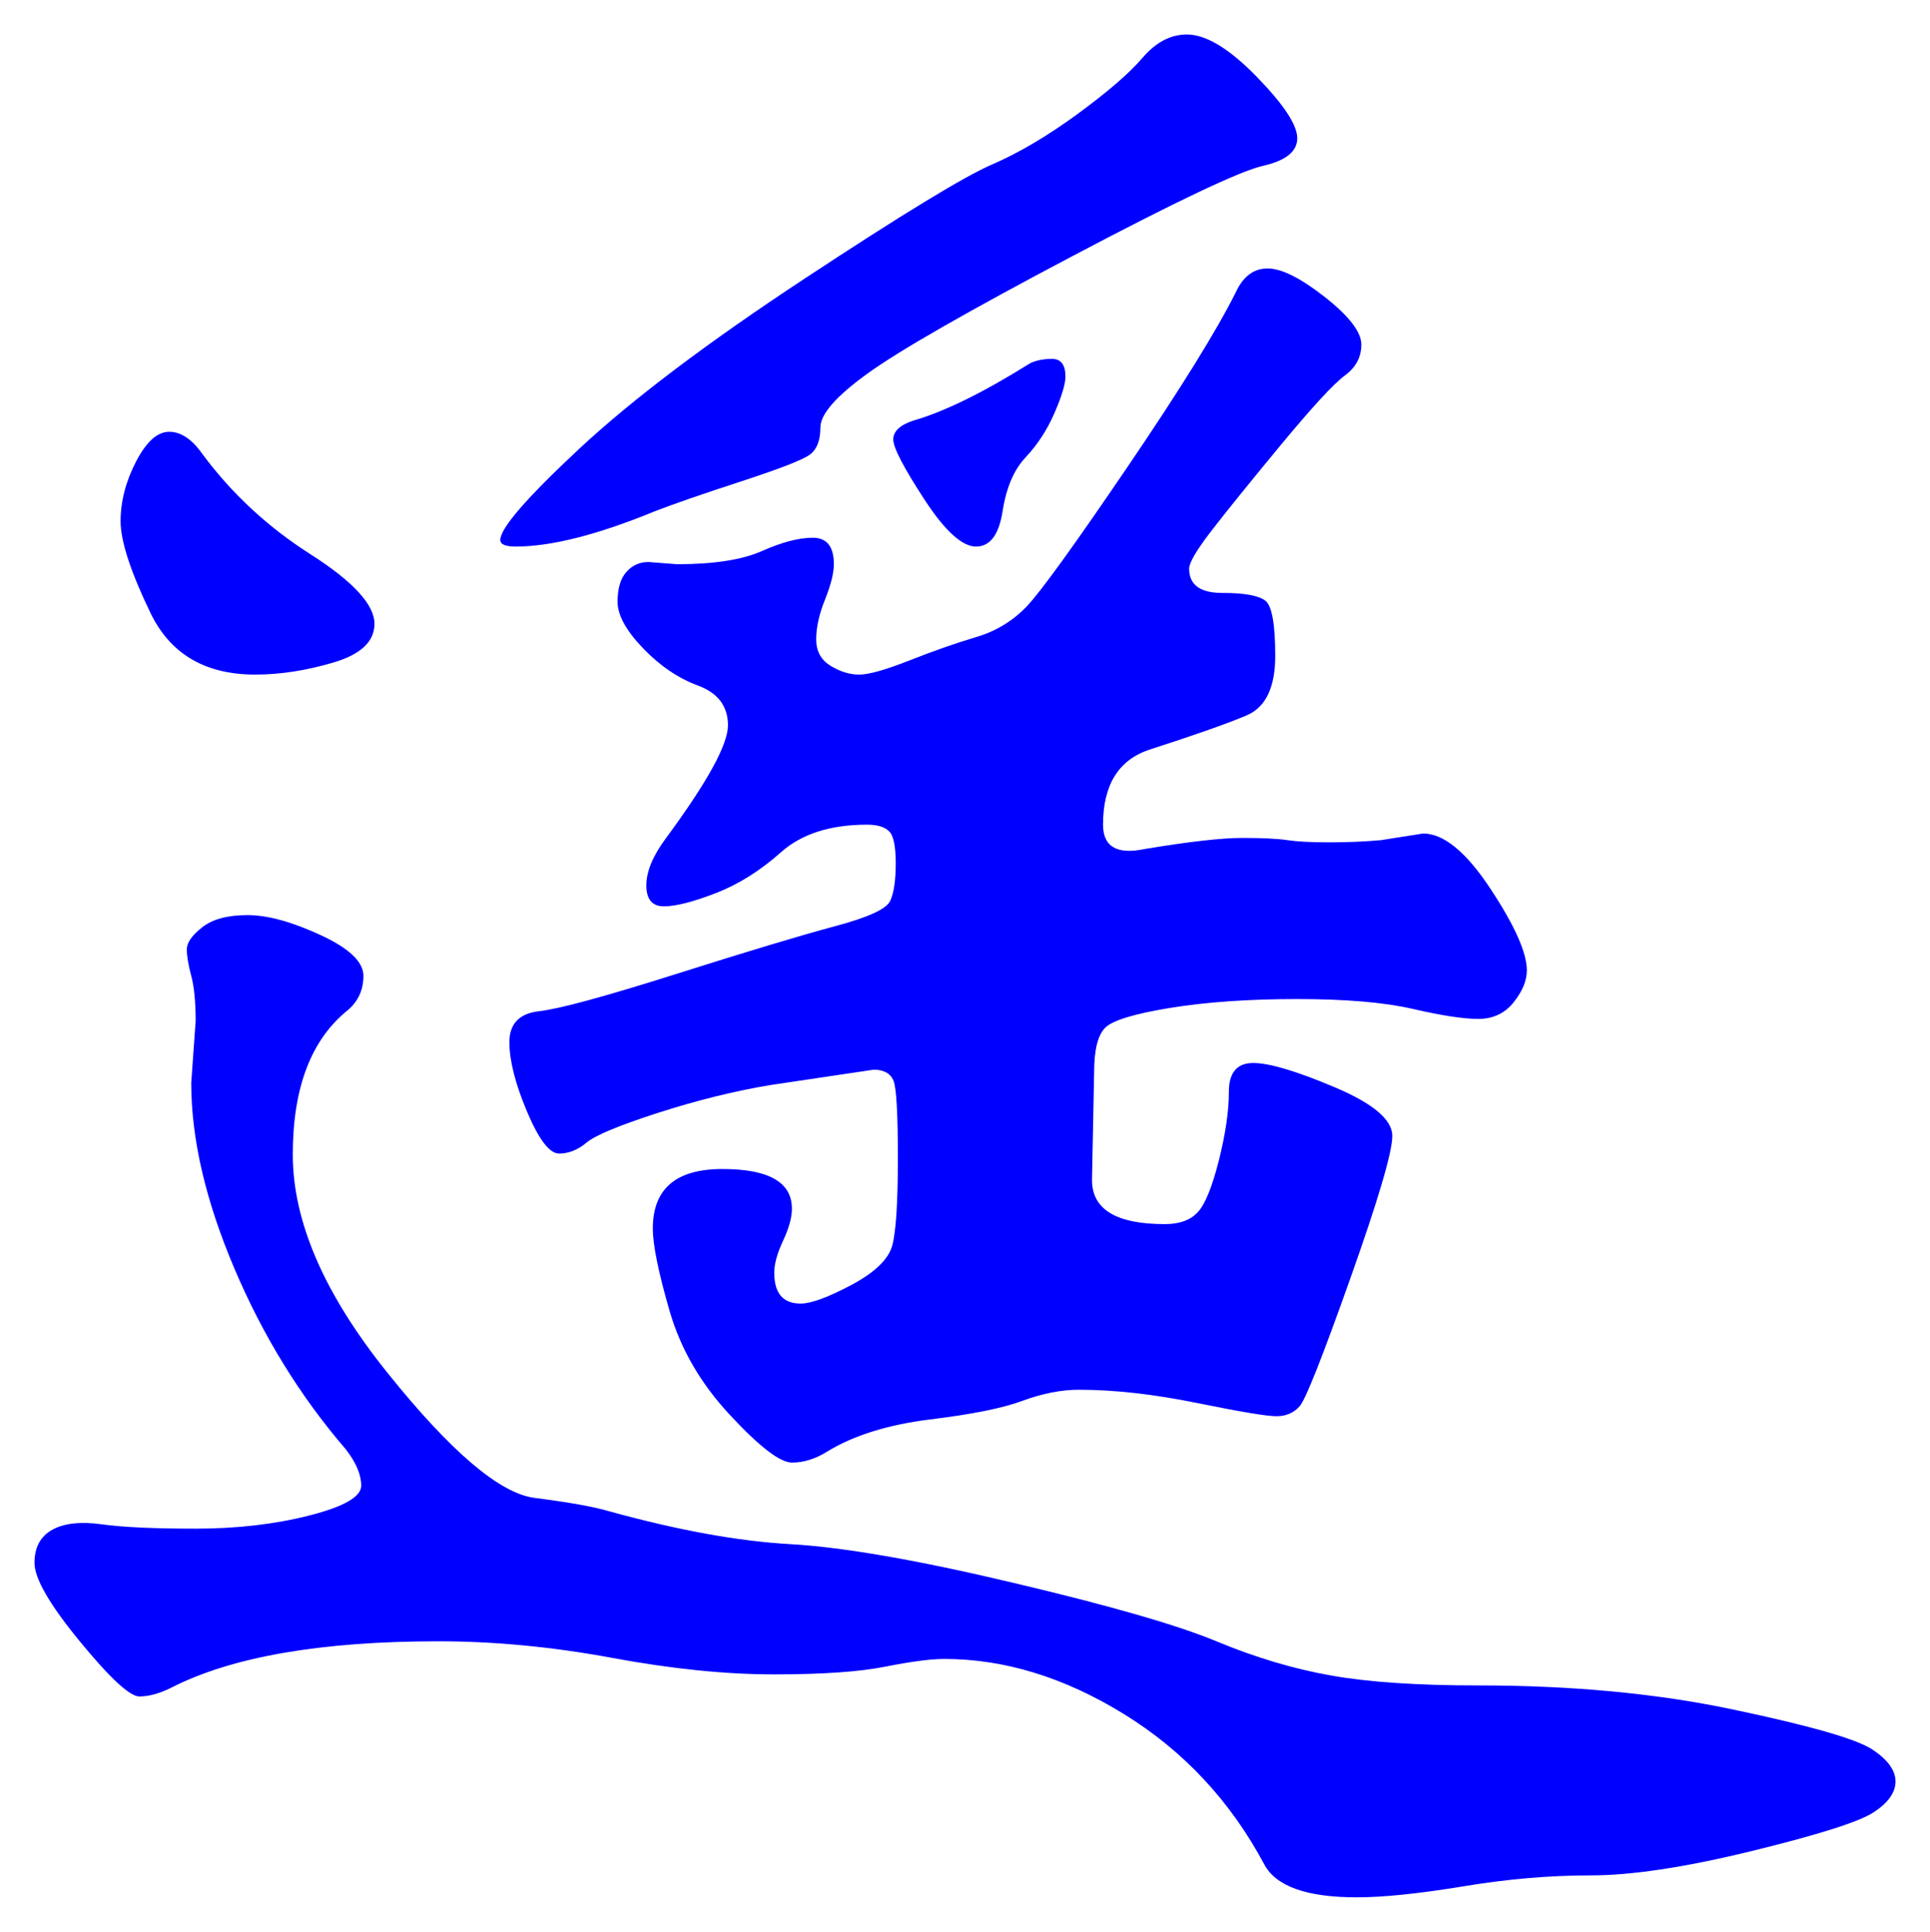 <svg xmlns="http://www.w3.org/2000/svg" xmlns:xlink="http://www.w3.org/1999/xlink" version="1.1" id="图层_1" x="0px" y="0px" width="27.976" height="28.007" viewBox="1.699 0.511 27.976 28.007" enable-background="new 0 0 30 30" xml:space="preserve">
<g>
	<path fill="#0000FF" d="M23.127,24.946c1.365,0,2.603,0.117,3.712,0.353c1.109,0.234,1.776,0.426,2,0.576   c0.225,0.148,0.336,0.304,0.336,0.463c0,0.16-0.106,0.31-0.319,0.449c-0.214,0.138-0.801,0.324-1.761,0.559   s-1.738,0.354-2.336,0.354s-1.216,0.053-1.855,0.16c-0.641,0.105-1.152,0.158-1.536,0.158c-0.726,0-1.174-0.158-1.344-0.479   c-0.491-0.918-1.168-1.644-2.032-2.177s-1.733-0.8-2.608-0.8c-0.191,0-0.475,0.037-0.848,0.111   c-0.374,0.075-0.912,0.113-1.616,0.113s-1.488-0.08-2.352-0.24c-0.864-0.16-1.702-0.24-2.513-0.24   c-1.707,0-2.997,0.225-3.872,0.672c-0.171,0.085-0.326,0.128-0.464,0.128s-0.427-0.267-0.864-0.8   c-0.438-0.533-0.656-0.912-0.656-1.137c0-0.224,0.085-0.383,0.256-0.479c0.17-0.096,0.411-0.122,0.72-0.08   c0.309,0.043,0.763,0.063,1.36,0.063c0.597,0,1.146-0.063,1.648-0.191c0.501-0.128,0.752-0.271,0.752-0.432   s-0.075-0.336-0.224-0.528c-0.662-0.769-1.2-1.643-1.616-2.624c-0.416-0.98-0.624-1.877-0.624-2.688l0.064-0.896   c0-0.277-0.021-0.496-0.064-0.656c-0.043-0.16-0.064-0.288-0.064-0.384c0-0.096,0.074-0.203,0.224-0.32   c0.149-0.117,0.368-0.176,0.656-0.176s0.64,0.096,1.056,0.288s0.624,0.39,0.624,0.592s-0.075,0.368-0.224,0.496   c-0.534,0.428-0.8,1.125-0.8,2.096c0,0.972,0.458,2.027,1.376,3.168c0.917,1.143,1.626,1.744,2.128,1.809   c0.501,0.064,0.858,0.128,1.071,0.191c1.003,0.277,1.883,0.438,2.641,0.48c0.757,0.043,1.834,0.229,3.231,0.561   c1.397,0.33,2.379,0.613,2.944,0.848s1.12,0.4,1.664,0.496S22.252,24.946,23.127,24.946z M7.127,9.555   c0,0.256-0.197,0.443-0.592,0.56c-0.395,0.117-0.773,0.176-1.136,0.176c-0.726,0-1.232-0.298-1.52-0.896   c-0.288-0.597-0.432-1.04-0.432-1.328s0.075-0.576,0.224-0.864C3.82,6.915,3.98,6.771,4.151,6.771c0.17,0,0.331,0.107,0.48,0.32   C5.058,7.667,5.58,8.152,6.199,8.546C6.817,8.941,7.127,9.277,7.127,9.555z M18.903,1.011c0.276,0,0.612,0.203,1.008,0.608   c0.395,0.405,0.592,0.704,0.592,0.896s-0.165,0.325-0.496,0.4c-0.331,0.075-1.253,0.512-2.768,1.312   c-1.516,0.8-2.502,1.365-2.96,1.696c-0.459,0.331-0.688,0.592-0.688,0.784s-0.054,0.326-0.16,0.4   c-0.106,0.075-0.438,0.203-0.991,0.384c-0.556,0.181-0.972,0.325-1.248,0.432c-0.832,0.342-1.505,0.512-2.017,0.512   c-0.149,0-0.224-0.032-0.224-0.096c0-0.17,0.384-0.613,1.151-1.328c0.769-0.715,1.856-1.536,3.265-2.464   c1.408-0.928,2.309-1.477,2.704-1.648c0.395-0.17,0.811-0.416,1.248-0.736c0.437-0.32,0.752-0.592,0.943-0.816   C18.455,1.123,18.668,1.011,18.903,1.011z M23.831,14.579c0,0.149-0.064,0.304-0.192,0.464s-0.299,0.24-0.512,0.24   c-0.214,0-0.528-0.048-0.944-0.144c-0.416-0.096-0.976-0.144-1.68-0.144s-1.317,0.043-1.84,0.128   c-0.523,0.085-0.838,0.182-0.944,0.288c-0.106,0.107-0.16,0.32-0.16,0.64l-0.031,1.568c0,0.426,0.352,0.639,1.056,0.639   c0.213,0,0.373-0.058,0.48-0.176c0.106-0.117,0.207-0.367,0.304-0.752c0.096-0.384,0.144-0.714,0.144-0.992   c0-0.276,0.117-0.416,0.353-0.416c0.234,0,0.629,0.118,1.184,0.353c0.555,0.235,0.832,0.47,0.832,0.704s-0.203,0.923-0.608,2.064   c-0.405,1.141-0.65,1.76-0.735,1.855c-0.086,0.096-0.197,0.145-0.336,0.145c-0.14,0-0.523-0.064-1.152-0.192   s-1.2-0.192-1.712-0.192c-0.256,0-0.528,0.054-0.816,0.16c-0.287,0.107-0.735,0.197-1.344,0.271   c-0.607,0.076-1.104,0.23-1.488,0.465c-0.171,0.107-0.341,0.16-0.512,0.16s-0.47-0.229-0.896-0.688   c-0.428-0.458-0.721-0.965-0.88-1.521c-0.16-0.554-0.24-0.948-0.24-1.184c0-0.576,0.336-0.863,1.008-0.863s1.008,0.191,1.008,0.576   c0,0.127-0.043,0.282-0.128,0.463c-0.085,0.182-0.128,0.336-0.128,0.465c0,0.299,0.128,0.447,0.384,0.447   c0.149,0,0.395-0.09,0.736-0.271c0.341-0.182,0.538-0.373,0.592-0.576c0.053-0.203,0.08-0.624,0.08-1.264   c0-0.641-0.021-1.014-0.063-1.12c-0.044-0.106-0.14-0.16-0.288-0.16l-1.504,0.224c-0.513,0.086-1.052,0.219-1.616,0.4   c-0.565,0.182-0.912,0.326-1.04,0.432c-0.128,0.107-0.262,0.16-0.4,0.16s-0.293-0.202-0.464-0.607s-0.256-0.741-0.256-1.008   c0-0.267,0.144-0.417,0.432-0.449c0.288-0.032,0.955-0.213,2-0.544c1.045-0.331,1.809-0.56,2.288-0.688   c0.48-0.128,0.747-0.25,0.8-0.368c0.054-0.117,0.08-0.298,0.08-0.544c0-0.245-0.031-0.4-0.096-0.464s-0.171-0.096-0.32-0.096   c-0.533,0-0.949,0.134-1.248,0.4s-0.613,0.464-0.943,0.592c-0.331,0.128-0.582,0.192-0.752,0.192c-0.171,0-0.256-0.101-0.256-0.304   s0.096-0.432,0.287-0.688c0.598-0.811,0.896-1.354,0.896-1.632c0-0.277-0.145-0.469-0.432-0.576   c-0.288-0.106-0.556-0.288-0.801-0.544c-0.245-0.256-0.367-0.48-0.367-0.672c0-0.192,0.042-0.336,0.128-0.432   c0.085-0.096,0.191-0.144,0.319-0.144l0.416,0.032c0.533,0,0.944-0.064,1.232-0.192s0.533-0.192,0.735-0.192   c0.203,0,0.305,0.128,0.305,0.384c0,0.128-0.043,0.299-0.128,0.512c-0.086,0.213-0.128,0.405-0.128,0.576   c0,0.171,0.068,0.299,0.208,0.384c0.138,0.085,0.276,0.128,0.416,0.128c0.138,0,0.384-0.069,0.735-0.208   c0.353-0.139,0.672-0.25,0.96-0.336c0.288-0.085,0.533-0.234,0.736-0.448c0.202-0.213,0.688-0.885,1.456-2.016   c0.768-1.131,1.29-1.973,1.568-2.528c0.106-0.234,0.261-0.352,0.464-0.352c0.202,0,0.479,0.139,0.832,0.416   c0.352,0.278,0.527,0.507,0.527,0.688c0,0.182-0.08,0.331-0.239,0.448c-0.16,0.117-0.47,0.454-0.929,1.008   c-0.459,0.555-0.795,0.971-1.008,1.248c-0.214,0.277-0.32,0.459-0.32,0.544c0,0.235,0.16,0.352,0.48,0.352s0.528,0.038,0.624,0.112   s0.144,0.341,0.144,0.8c0,0.459-0.139,0.747-0.416,0.864c-0.277,0.118-0.747,0.283-1.407,0.496   c-0.448,0.149-0.673,0.512-0.673,1.088c0,0.32,0.203,0.438,0.608,0.352c0.64-0.106,1.109-0.16,1.408-0.16s0.517,0.011,0.656,0.032   c0.138,0.021,0.341,0.032,0.607,0.032s0.518-0.011,0.752-0.032l0.608-0.096c0.299,0,0.624,0.267,0.976,0.8   C23.655,13.928,23.831,14.323,23.831,14.579z M17.143,5.971c0,0.107-0.053,0.283-0.159,0.528c-0.107,0.246-0.246,0.459-0.416,0.64   c-0.172,0.181-0.283,0.443-0.336,0.784c-0.054,0.342-0.182,0.512-0.385,0.512s-0.453-0.229-0.752-0.688   C14.796,7.288,14.647,7,14.647,6.882c0-0.117,0.096-0.208,0.287-0.272c0.448-0.128,1.014-0.405,1.696-0.832   c0.085-0.042,0.192-0.064,0.32-0.064S17.143,5.8,17.143,5.971z" stroke-width="1"/>
</g>
</svg>